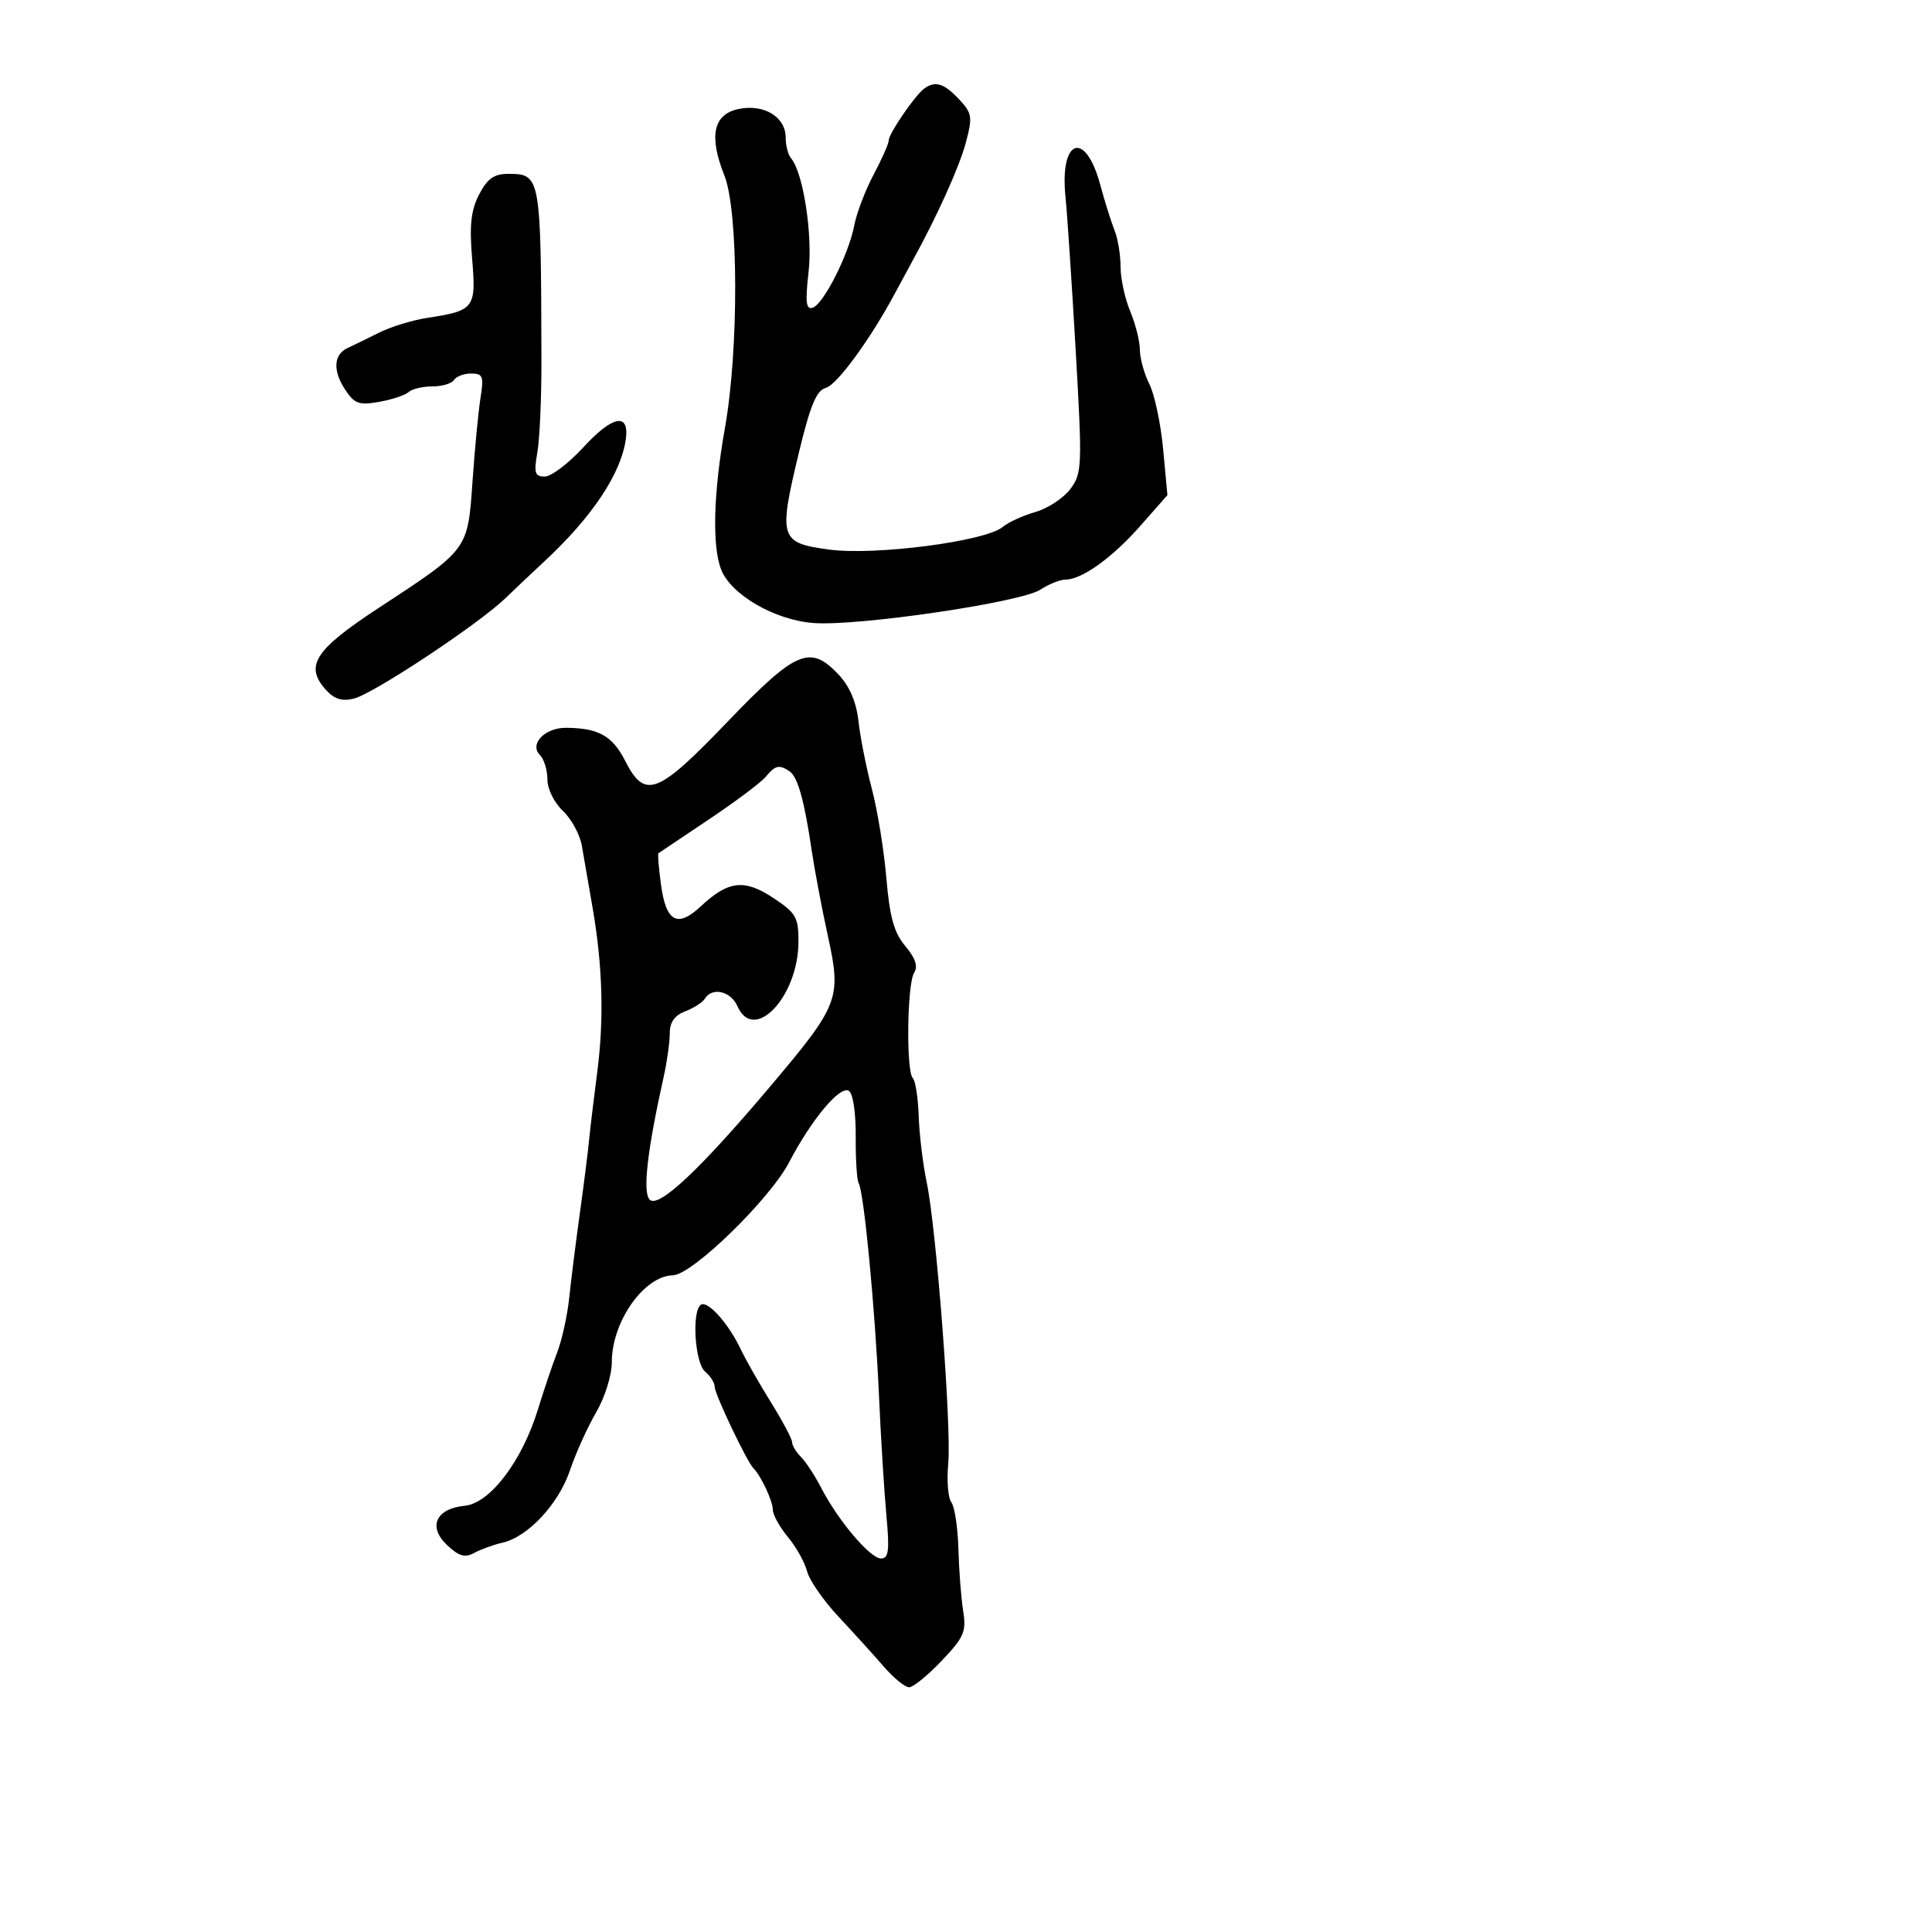 <svg xmlns="http://www.w3.org/2000/svg" width="300" height="300" viewBox="0 0 300 300" version="1.1">
  <defs/>
  <path d="M112.972,112.074 C123.619,100.981 125.796,100.057 130.216,104.75 C131.933,106.574 132.974,109.016 133.304,112 C133.578,114.475 134.514,119.2 135.384,122.5 C136.254,125.8 137.267,132.035 137.636,136.354 C138.153,142.424 138.822,144.823 140.58,146.913 C142.16,148.79 142.576,150.057 141.943,151.058 C140.851,152.784 140.684,166.351 141.742,167.408 C142.149,167.816 142.561,170.479 142.656,173.325 C142.752,176.171 143.303,180.75 143.883,183.5 C145.394,190.675 147.769,221.63 147.241,227.274 C146.996,229.9 147.213,232.6 147.724,233.274 C148.236,233.948 148.728,237.2 148.818,240.5 C148.908,243.8 149.241,248.136 149.559,250.136 C150.073,253.366 149.7,254.231 146.223,257.886 C144.071,260.149 141.793,262 141.163,262 C140.532,262 138.774,260.567 137.258,258.816 C135.741,257.064 132.578,253.577 130.228,251.066 C127.878,248.554 125.672,245.375 125.326,244 C124.979,242.625 123.639,240.228 122.348,238.673 C121.057,237.119 120,235.2 120,234.41 C120,233.083 118.167,229.167 117,228 C115.981,226.981 110.969,216.46 110.984,215.372 C110.993,214.752 110.325,213.685 109.5,213 C107.883,211.658 107.377,203.503 108.855,202.59 C109.922,201.93 113.13,205.529 115.015,209.5 C115.799,211.15 117.916,214.871 119.72,217.769 C121.524,220.668 123,223.448 123,223.948 C123,224.448 123.617,225.474 124.37,226.227 C125.124,226.981 126.544,229.151 127.525,231.049 C130.152,236.132 135.121,242 136.797,242 C137.996,242 138.147,240.79 137.634,235.25 C137.291,231.537 136.77,223.1 136.477,216.5 C135.889,203.279 134.142,185.039 133.34,183.74 C133.058,183.284 132.849,180.022 132.876,176.491 C132.904,172.8 132.452,169.779 131.811,169.383 C130.431,168.53 126.007,173.824 122.522,180.5 C119.523,186.243 107.472,197.962 104.5,198.025 C100.003,198.119 95,205.228 95,211.522 C95,213.55 93.928,216.982 92.563,219.322 C91.223,221.62 89.394,225.669 88.499,228.321 C86.73,233.563 81.964,238.664 78,239.557 C76.625,239.867 74.665,240.577 73.644,241.135 C72.2,241.924 71.265,241.658 69.433,239.937 C66.399,237.087 67.667,234.258 72.177,233.813 C76.096,233.426 81.086,226.844 83.539,218.825 C84.435,215.896 85.776,211.925 86.519,210 C87.263,208.075 88.105,204.25 88.391,201.5 C88.677,198.75 89.412,192.9 90.024,188.5 C90.636,184.1 91.29,178.925 91.478,177 C91.667,175.075 92.232,170.35 92.735,166.5 C93.811,158.257 93.581,149.994 92.025,141 C91.406,137.425 90.653,133.074 90.35,131.33 C90.048,129.587 88.72,127.146 87.4,125.906 C86.048,124.636 85,122.504 85,121.026 C85,119.582 84.479,117.879 83.842,117.242 C82.153,115.553 84.589,112.997 87.872,113.014 C92.918,113.04 95.084,114.245 97.066,118.128 C100.15,124.174 102.052,123.451 112.972,112.074 Z M143.5,13.765 C145.213,12.507 146.571,12.915 148.894,15.388 C150.952,17.578 151.042,18.135 149.977,22.138 C148.977,25.896 145.547,33.503 141.697,40.5 C141.092,41.6 139.875,43.85 138.992,45.5 C135.166,52.654 129.962,59.777 128.231,60.229 C126.792,60.606 125.827,62.916 124.082,70.159 C120.841,83.615 121.054,84.306 128.758,85.338 C135.889,86.294 153.026,84.061 155.695,81.828 C156.568,81.098 158.859,80.049 160.785,79.498 C162.711,78.947 165.15,77.341 166.204,75.929 C168.029,73.484 168.068,72.459 167.034,54.431 C166.436,44.019 165.72,33.25 165.443,30.5 C164.539,21.537 168.522,20.149 170.825,28.624 C171.554,31.306 172.566,34.534 173.075,35.797 C173.584,37.06 174,39.593 174,41.425 C174,43.257 174.675,46.371 175.5,48.346 C176.325,50.32 177,53.006 177,54.314 C177,55.622 177.664,58.023 178.475,59.649 C179.286,61.275 180.248,65.817 180.613,69.742 L181.276,76.88 L177.1,81.624 C172.717,86.603 167.989,90 165.441,90 C164.61,90 162.857,90.703 161.546,91.562 C158.524,93.542 133.189,97.266 126.31,96.741 C120.27,96.281 113.45,92.314 111.96,88.394 C110.554,84.697 110.785,76.47 112.579,66.381 C114.731,54.273 114.679,32.737 112.483,27.25 C110.029,21.115 110.762,17.721 114.717,16.919 C118.652,16.12 122,18.161 122,21.357 C122,22.591 122.368,24.028 122.817,24.55 C124.718,26.759 126.214,36.396 125.557,42.203 C125.022,46.932 125.156,48.117 126.189,47.781 C127.883,47.23 131.789,39.504 132.647,35.008 C133.013,33.088 134.368,29.533 135.657,27.109 C136.945,24.685 138,22.301 138,21.811 C138,20.759 142.056,14.826 143.5,13.765 Z M74.397,30.199 C75.671,27.735 76.707,27 78.903,27 C83.965,27 84.003,27.216 84.074,56 C84.088,61.775 83.803,68.188 83.44,70.25 C82.878,73.451 83.048,74 84.6,74 C85.601,74 88.321,71.928 90.646,69.396 C95.087,64.559 97.712,64.036 97.191,68.093 C96.502,73.448 91.959,80.287 84.5,87.197 C82.85,88.725 80.15,91.279 78.5,92.873 C74.316,96.913 58.031,107.706 54.956,108.476 C53.125,108.935 51.912,108.561 50.626,107.139 C47.255,103.414 48.835,100.936 58.717,94.455 C72.826,85.202 72.623,85.476 73.375,74.701 C73.728,69.641 74.288,63.813 74.618,61.75 C75.148,58.441 74.978,58 73.168,58 C72.041,58 70.84,58.45 70.5,59 C70.16,59.55 68.649,60 67.141,60 C65.633,60 63.972,60.395 63.45,60.879 C62.927,61.362 60.87,62.047 58.879,62.4 C55.729,62.959 55.038,62.707 53.567,60.462 C51.641,57.522 51.808,55.032 54,54.026 C54.825,53.647 57,52.586 58.834,51.667 C60.667,50.748 64.042,49.711 66.334,49.361 C73.674,48.242 73.957,47.87 73.313,40.195 C72.875,34.974 73.127,32.655 74.397,30.199 Z M118.902,120.619 C118.163,121.509 114.17,124.501 110.029,127.269 C105.888,130.036 102.386,132.385 102.247,132.487 C102.107,132.589 102.287,134.811 102.645,137.425 C103.431,143.165 105.203,144.118 108.81,140.742 C113.085,136.742 115.572,136.451 120.067,139.426 C123.623,141.779 123.998,142.435 123.984,146.264 C123.95,154.792 117.061,162.057 114.513,156.25 C113.484,153.906 110.596,153.226 109.462,155.062 C109.101,155.646 107.724,156.534 106.403,157.037 C104.746,157.667 104,158.73 104,160.461 C104,161.842 103.572,164.89 103.049,167.236 C100.501,178.665 99.762,185.162 100.883,186.283 C102.267,187.667 108.7,181.62 119.663,168.627 C130.316,156.001 130.677,155.056 128.556,145.353 C127.611,141.034 126.475,135.025 126.03,132 C124.894,124.273 123.868,120.618 122.596,119.765 C120.986,118.686 120.392,118.823 118.902,120.619 Z"/>
</svg>

